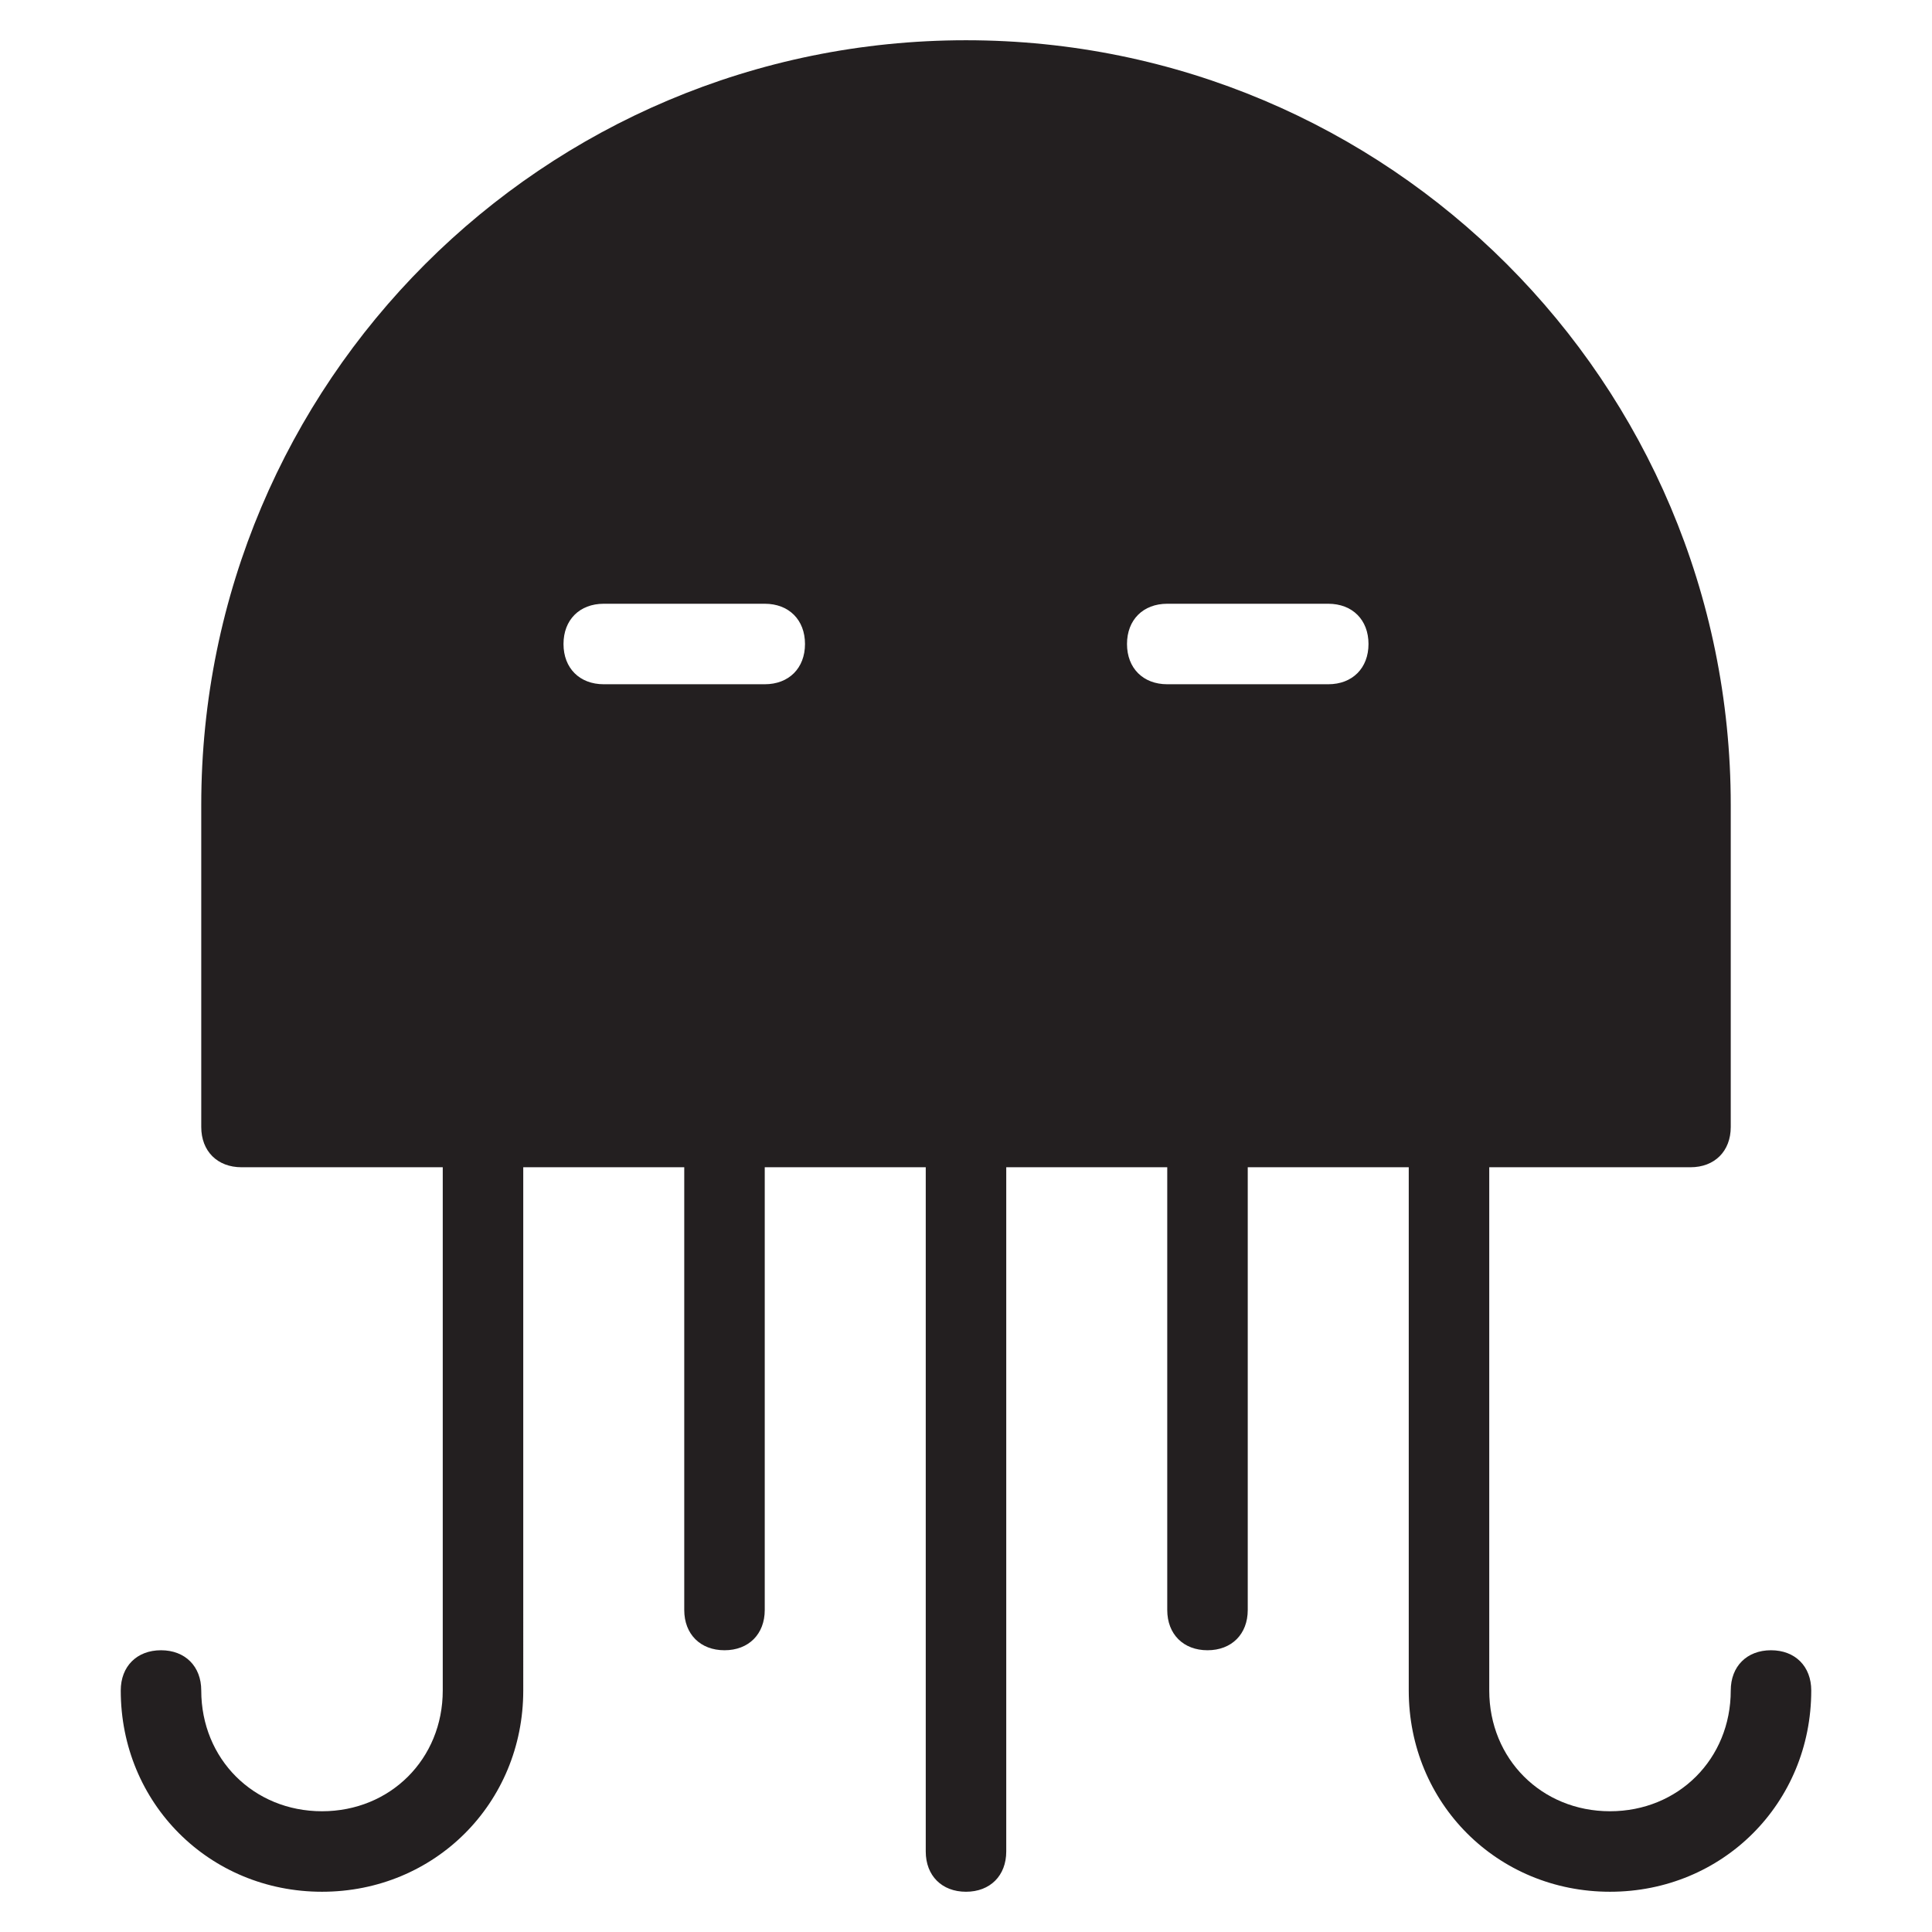 <?xml version="1.0" encoding="utf-8"?>
<!-- Generator: Adobe Illustrator 19.1.0, SVG Export Plug-In . SVG Version: 6.00 Build 0)  -->
<!DOCTYPE svg PUBLIC "-//W3C//DTD SVG 1.1//EN" "http://www.w3.org/Graphics/SVG/1.1/DTD/svg11.dtd">
<svg version="1.1" id="Layer_49" xmlns="http://www.w3.org/2000/svg" xmlns:xlink="http://www.w3.org/1999/xlink" x="0px" y="0px"
	 width="48px" height="48px" viewBox="0 0 48 48" enable-background="new 0 0 48 48" xml:space="preserve">
<path fill="#231F20" d="M44,41c-0.6,0-1,0.4-1,1c0,1.7-1.3,3-3,3c-1.7,0-3-1.3-3-3V29h5c0.6,0,1-0.4,1-1v-8C43,9.5,34.5,1,24,1
	C13.5,1,5,9.5,5,20v8c0,0.6,0.4,1,1,1h5v13c0,1.7-1.3,3-3,3c-1.7,0-3-1.3-3-3c0-0.6-0.4-1-1-1c-0.6,0-1,0.4-1,1c0,2.8,2.2,5,5,5
	c2.8,0,5-2.2,5-5V29h4v11c0,0.6,0.4,1,1,1c0.6,0,1-0.4,1-1V29h4v17c0,0.6,0.4,1,1,1c0.6,0,1-0.4,1-1V29h4v11c0,0.6,0.4,1,1,1
	c0.6,0,1-0.4,1-1V29h4v13c0,2.8,2.2,5,5,5c2.8,0,5-2.2,5-5C45,41.4,44.6,41,44,41z M19,17h-4c-0.6,0-1-0.4-1-1l0,0c0-0.6,0.4-1,1-1
	h4c0.6,0,1,0.4,1,1l0,0C20,16.6,19.6,17,19,17z M33,17h-4c-0.6,0-1-0.4-1-1l0,0c0-0.6,0.4-1,1-1h4c0.6,0,1,0.4,1,1l0,0
	C34,16.6,33.6,17,33,17z"/>
</svg>
